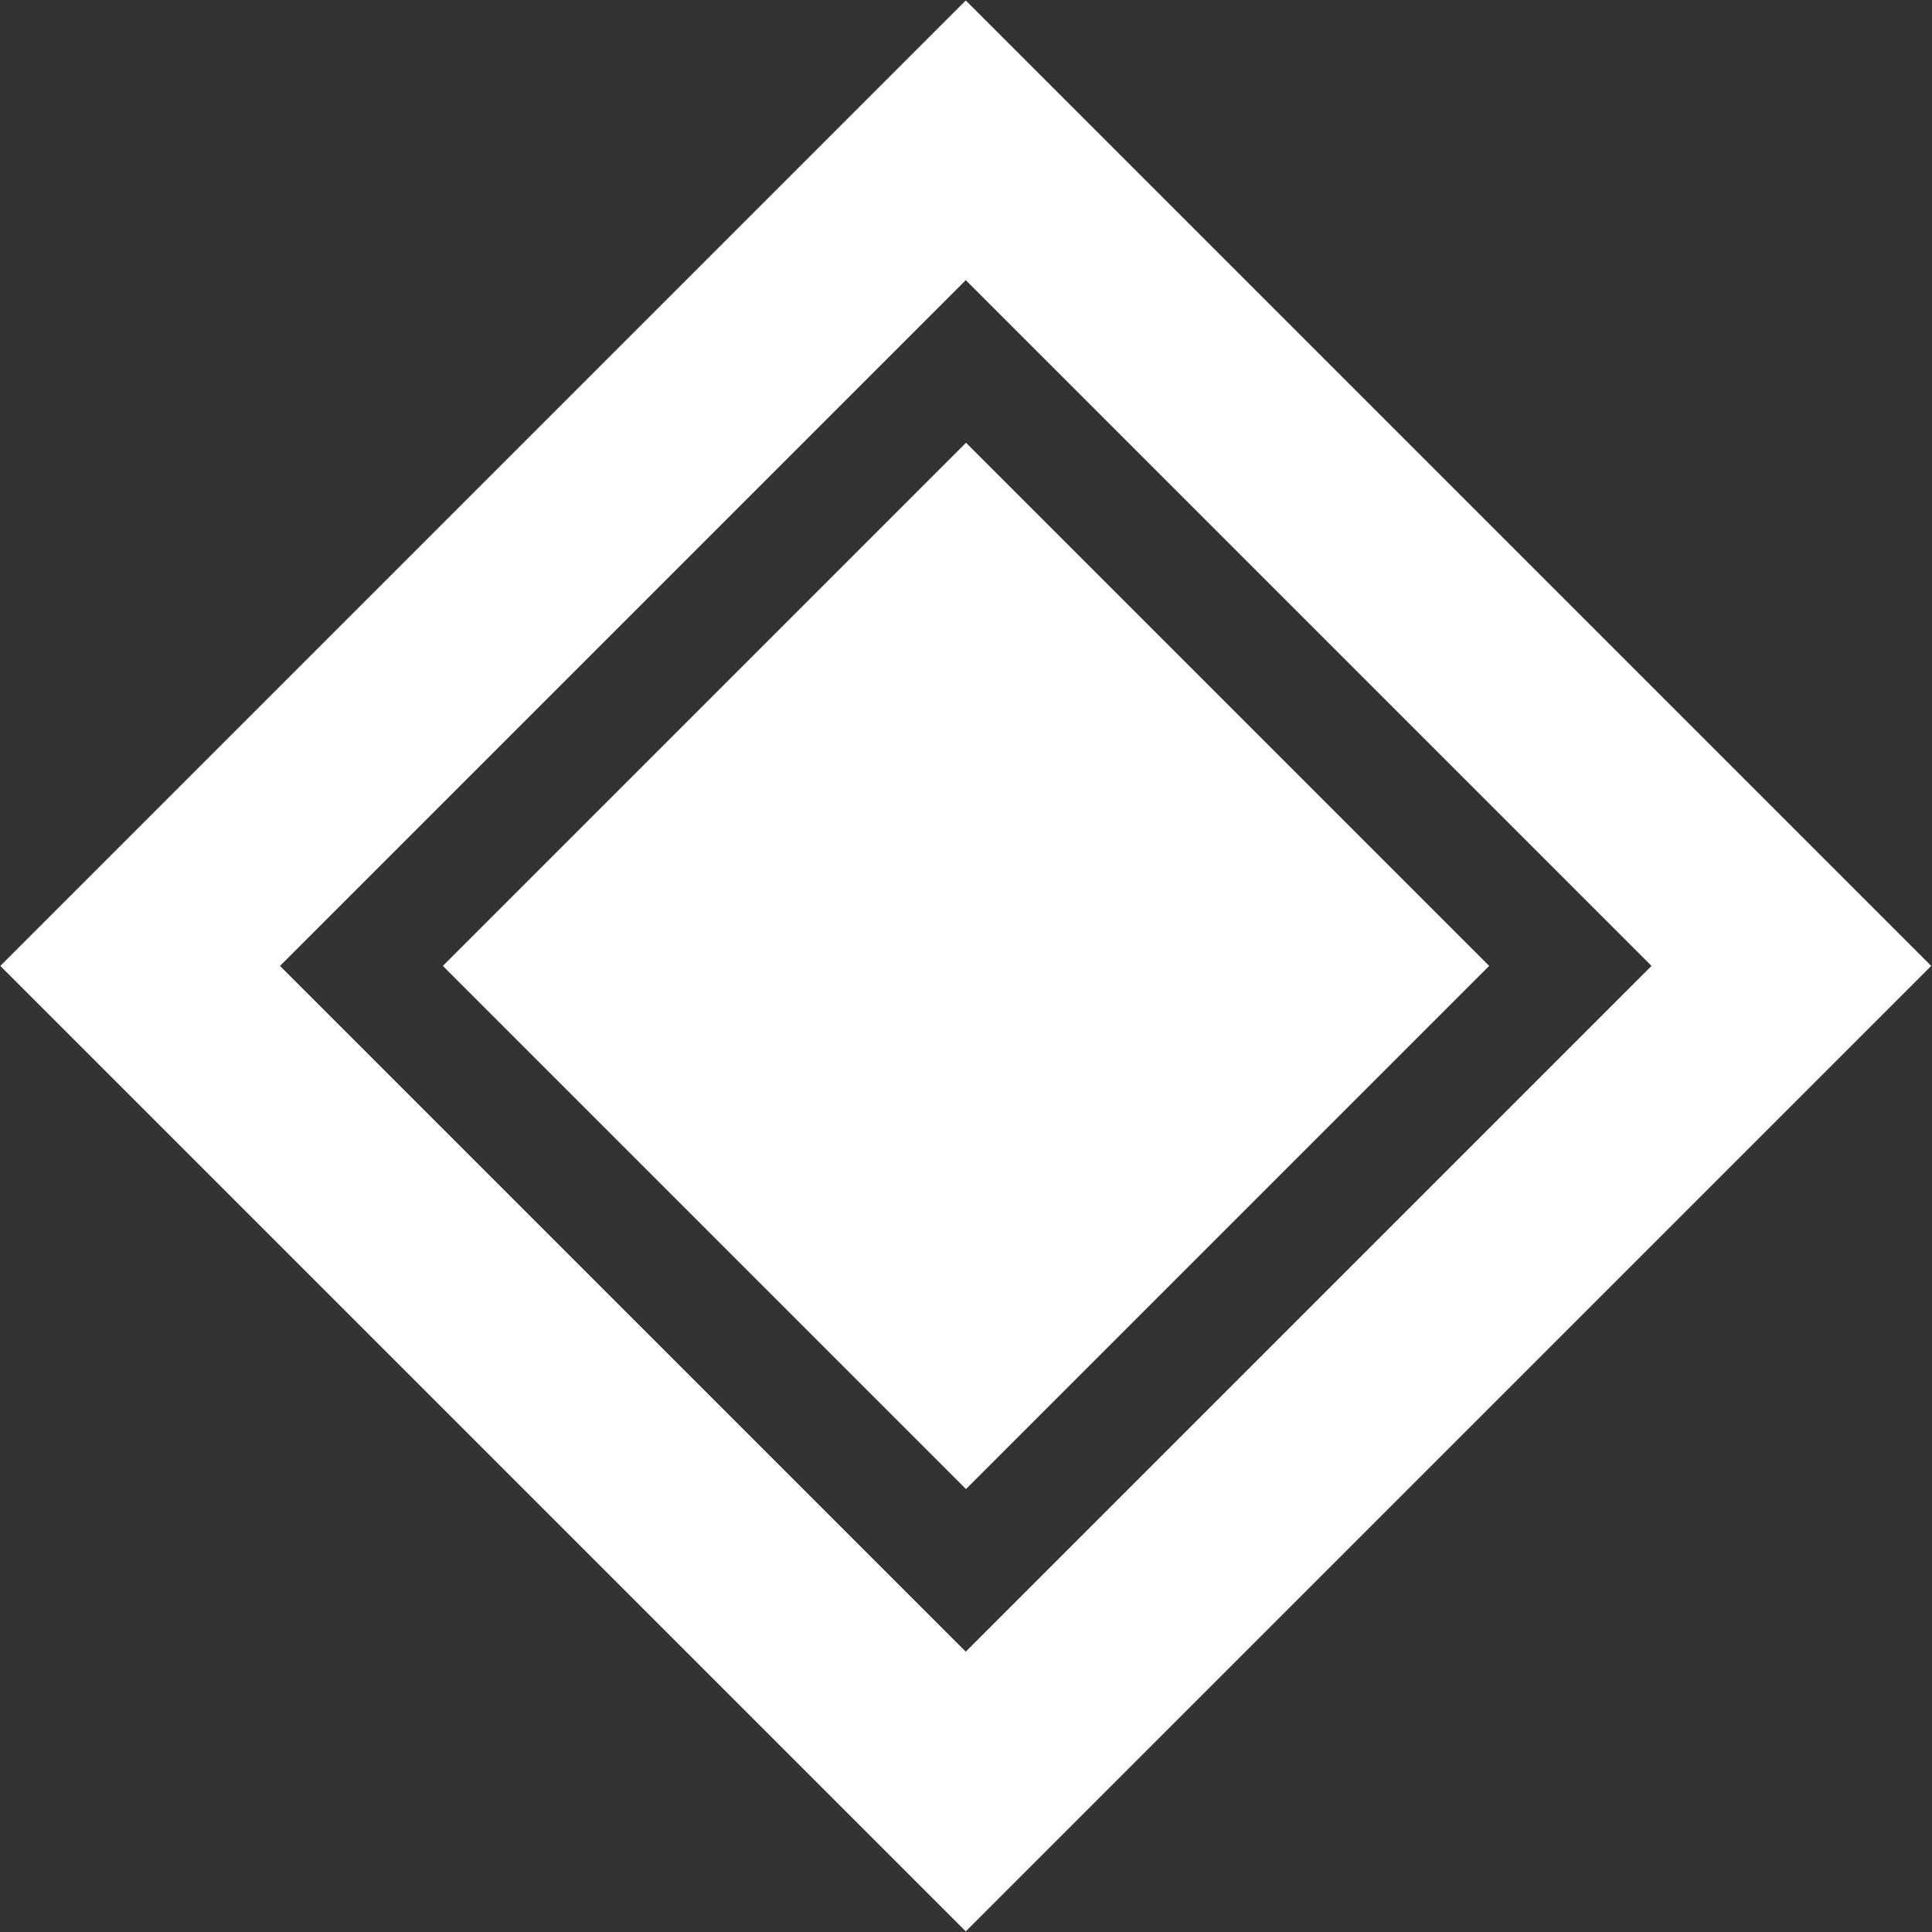 <?xml version="1.0" encoding="UTF-8" standalone="no"?>
<!-- Created with Inkscape (http://www.inkscape.org/) -->

<svg
   width="24mm"
   height="24mm"
   viewBox="0 0 24 24"
   version="1.1"
   id="svg1"
   sodipodi:docname="diamond_icon_filled.svg"
   inkscape:version="1.3.2 (091e20e, 2023-11-25)"
   xmlns:inkscape="http://www.inkscape.org/namespaces/inkscape"
   xmlns:sodipodi="http://sodipodi.sourceforge.net/DTD/sodipodi-0.dtd"
   xmlns="http://www.w3.org/2000/svg"
   xmlns:svg="http://www.w3.org/2000/svg">
  <rect x="0" y="0" width="24" height="24" fill="#333333" stroke="none"/>
  <sodipodi:namedview
     id="namedview1"
     pagecolor="#ffffff"
     bordercolor="#000000"
     borderopacity="0.25"
     inkscape:showpageshadow="2"
     inkscape:pageopacity="0.0"
     inkscape:pagecheckerboard="true"
     inkscape:deskcolor="#d1d1d1"
     inkscape:document-units="mm"
     showgrid="true"
     inkscape:zoom="8.760516"
     inkscape:cx="36.927049"
     inkscape:cy="36.41338"
     inkscape:window-width="2490"
     inkscape:window-height="1376"
     inkscape:window-x="2630"
     inkscape:window-y="27"
     inkscape:window-maximized="1"
     inkscape:current-layer="layer1">
    <inkscape:grid
       id="grid1"
       units="mm"
       originx="0"
       originy="0"
       spacingx="4"
       spacingy="4"
       empcolor="#0099e5"
       empopacity="0.302"
       color="#0099e5"
       opacity="0.149"
       empspacing="5"
       dotted="false"
       gridanglex="30"
       gridanglez="30"
       visible="true" />
  </sodipodi:namedview>
  <defs
     id="defs1" />
  <g
     inkscape:label="Layer 1"
     inkscape:groupmode="layer"
     id="layer1">
    <path
       sodipodi:type="star"
       style="fill:#ffffff;fill-opacity:0.003;stroke:#ffffff;stroke-width:3.833;stroke-linecap:butt;stroke-linejoin:miter;stroke-dasharray:none"
       id="path1"
       inkscape:flatsided="true"
       sodipodi:sides="4"
       sodipodi:cx="4"
       sodipodi:cy="4"
       sodipodi:r1="16"
       sodipodi:r2="11.313709"
       sodipodi:arg1="0"
       sodipodi:arg2="0.78539816"
       inkscape:rounded="0"
       inkscape:randomized="0"
       d="M 20,4 4,20 -12,4 4,-12 Z"
       transform="matrix(0.641,0,-2.1746867e-8,0.641,9.433,9.435)" />
    <path
       sodipodi:type="star"
       style="fill:#ffffff;fill-opacity:1;stroke:#ffffff;stroke-width:1.559;stroke-linecap:butt;stroke-linejoin:miter;stroke-dasharray:none;stroke-opacity:1"
       id="path1-2"
       inkscape:flatsided="true"
       sodipodi:sides="4"
       sodipodi:cx="4"
       sodipodi:cy="4"
       sodipodi:r1="16"
       sodipodi:r2="11.313709"
       sodipodi:arg1="0"
       sodipodi:arg2="0.78539816"
       inkscape:rounded="0"
       inkscape:randomized="0"
       d="M 20,4 4,20 -12,4 4,-12 Z"
       transform="matrix(0.38,0,-1.2889523e-8,0.38,10.48,10.479)" />
  </g>
</svg>
